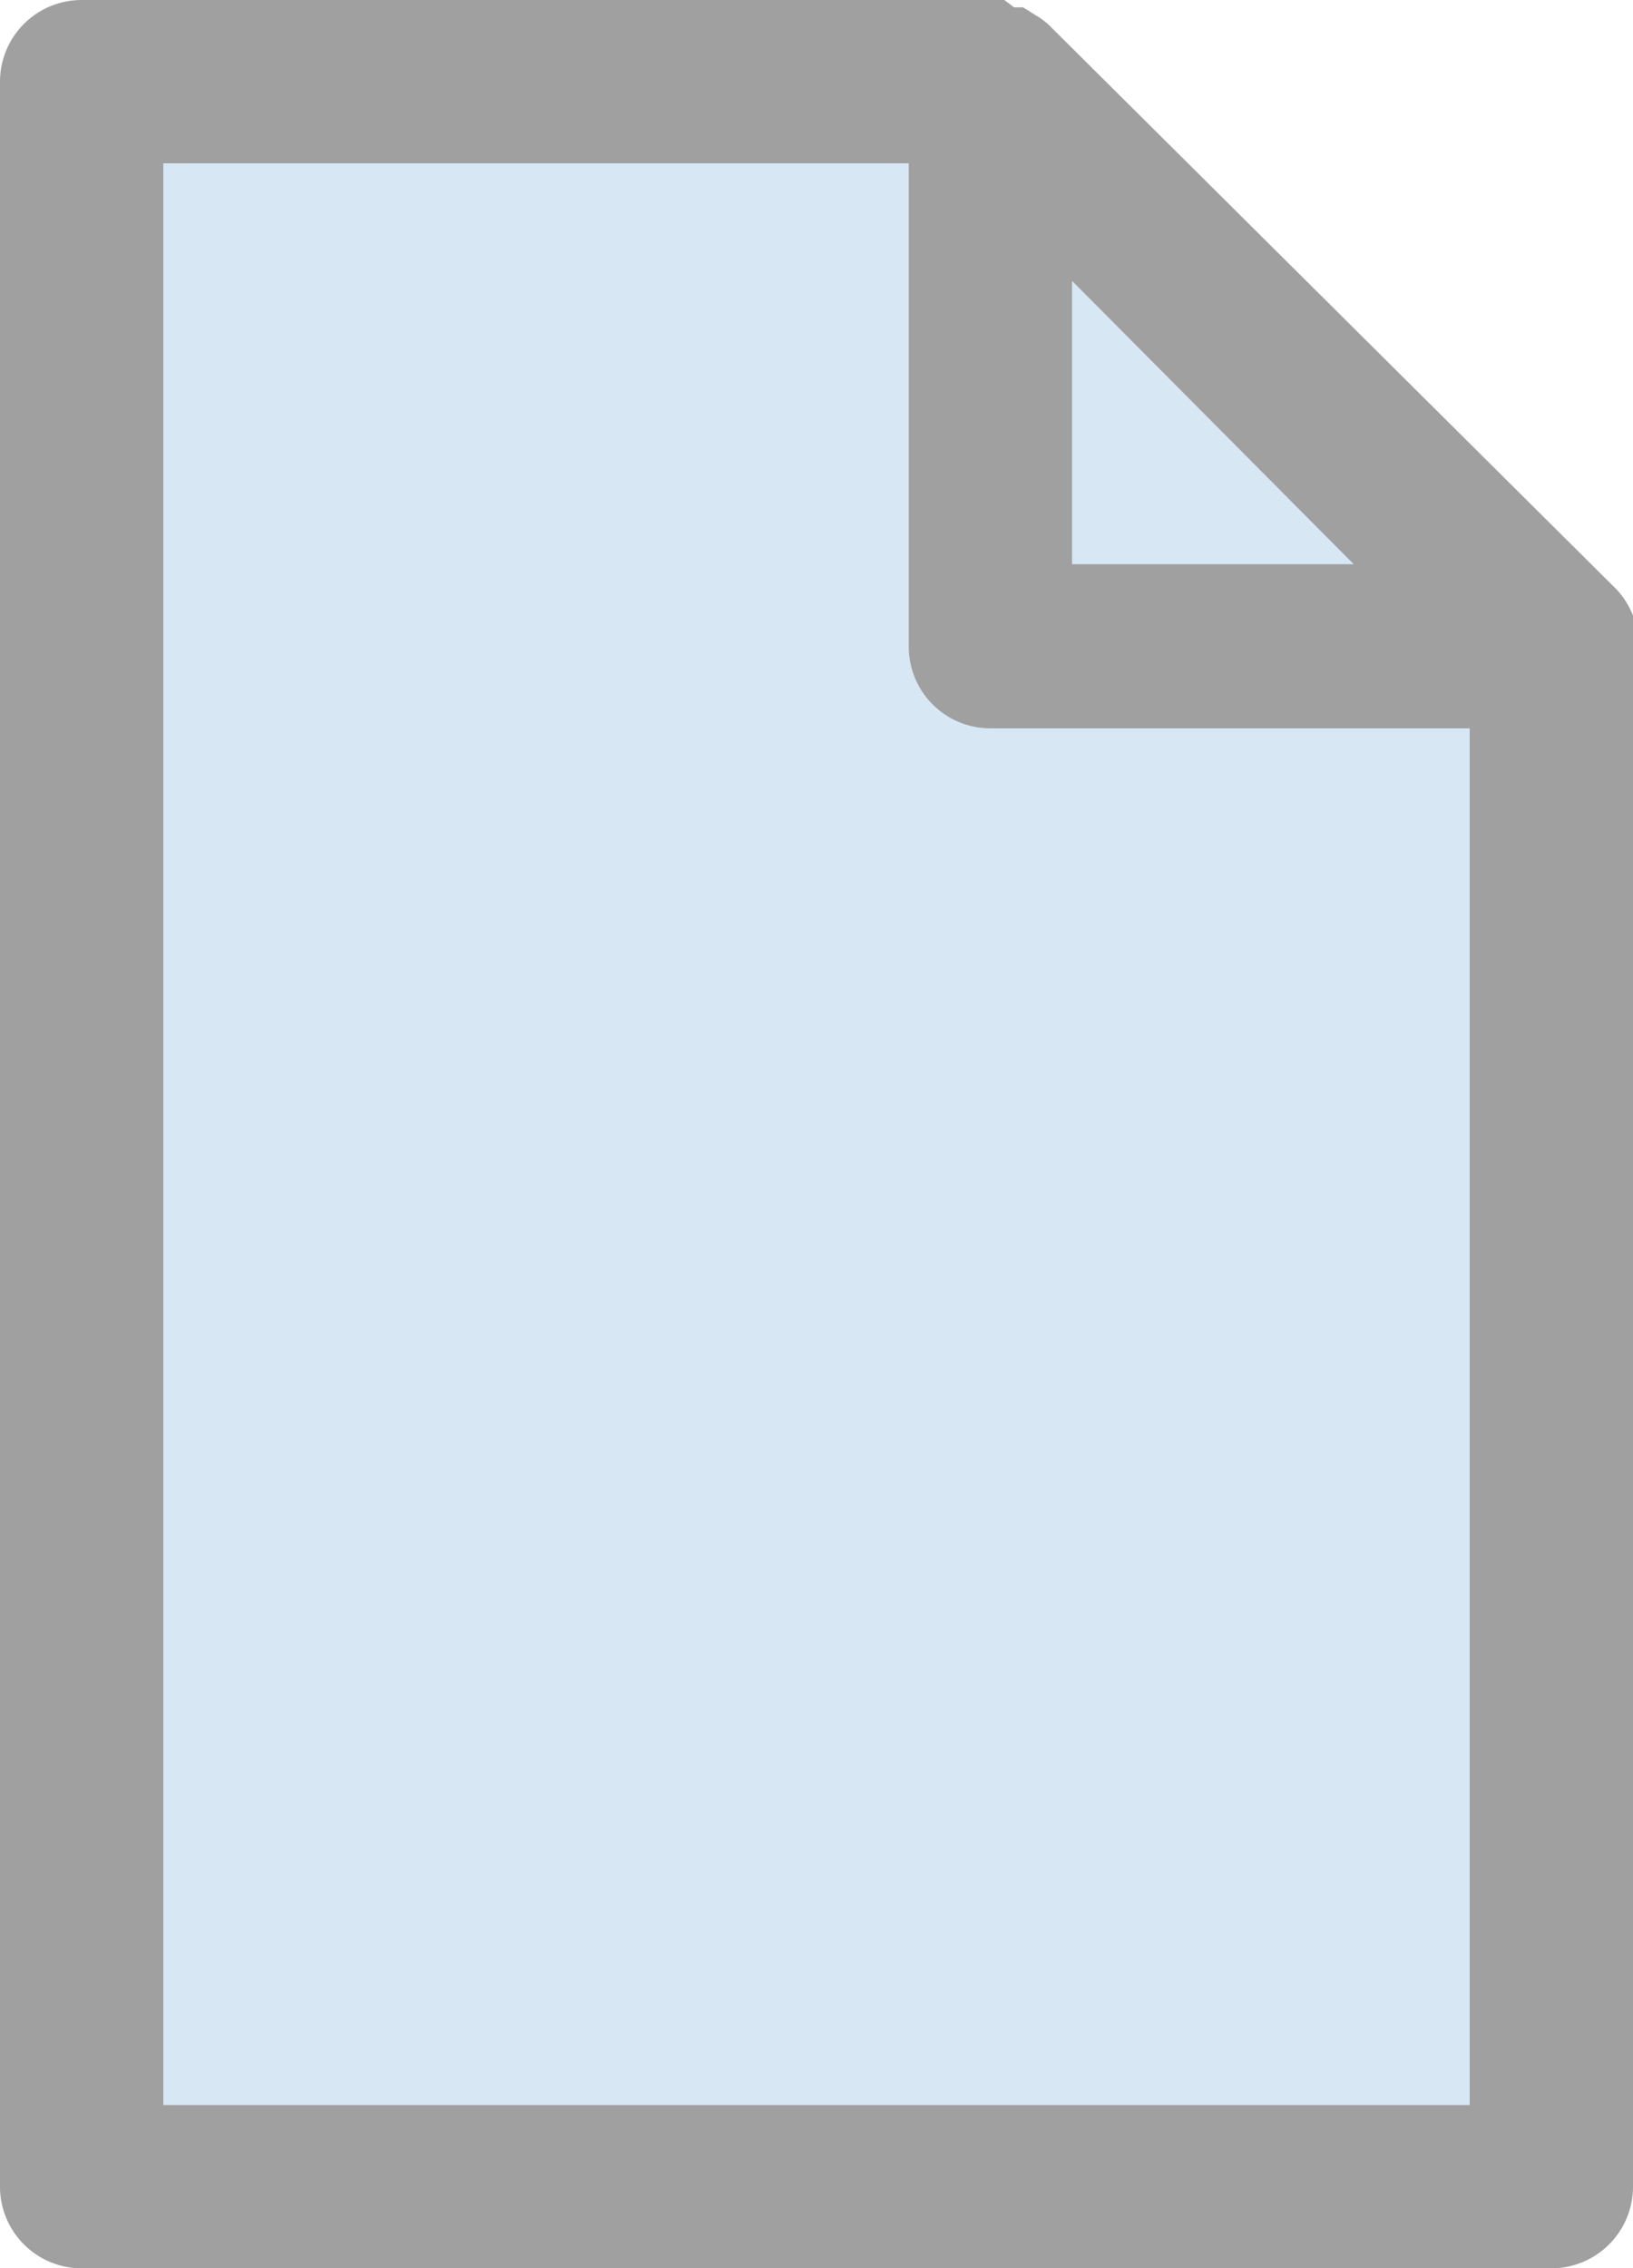 <svg xmlns="http://www.w3.org/2000/svg" viewBox="0 0 20 27.78"><defs><style>.cls-1{fill:#d7e7f4;}.cls-2{fill:#a0a0a0;}</style></defs><title>file</title><g id="Layer_2" data-name="Layer 2"><g id="annotations"><polygon class="cls-1" points="19 26.89 1 26.89 1 1 12.29 1 19 7.7 19 26.89"/><path class="cls-2" d="M20,7.76a1,1,0,0,0,0-.13l0-.09a1,1,0,0,0-.2-.32L12.84.3a1,1,0,0,0-.15-.11l0,0L12.53.09l-.11,0L12.3,0l-.18,0H1A1,1,0,0,0,0,1V26.78a1,1,0,0,0,1,1H19a1,1,0,0,0,1-1V7.93A1,1,0,0,0,20,7.76ZM13.13,3.44l3.45,3.47H13.13ZM2,25.78V2h9.13V7.92a1,1,0,0,0,1,1H18V25.78Z"/></g></g></svg>